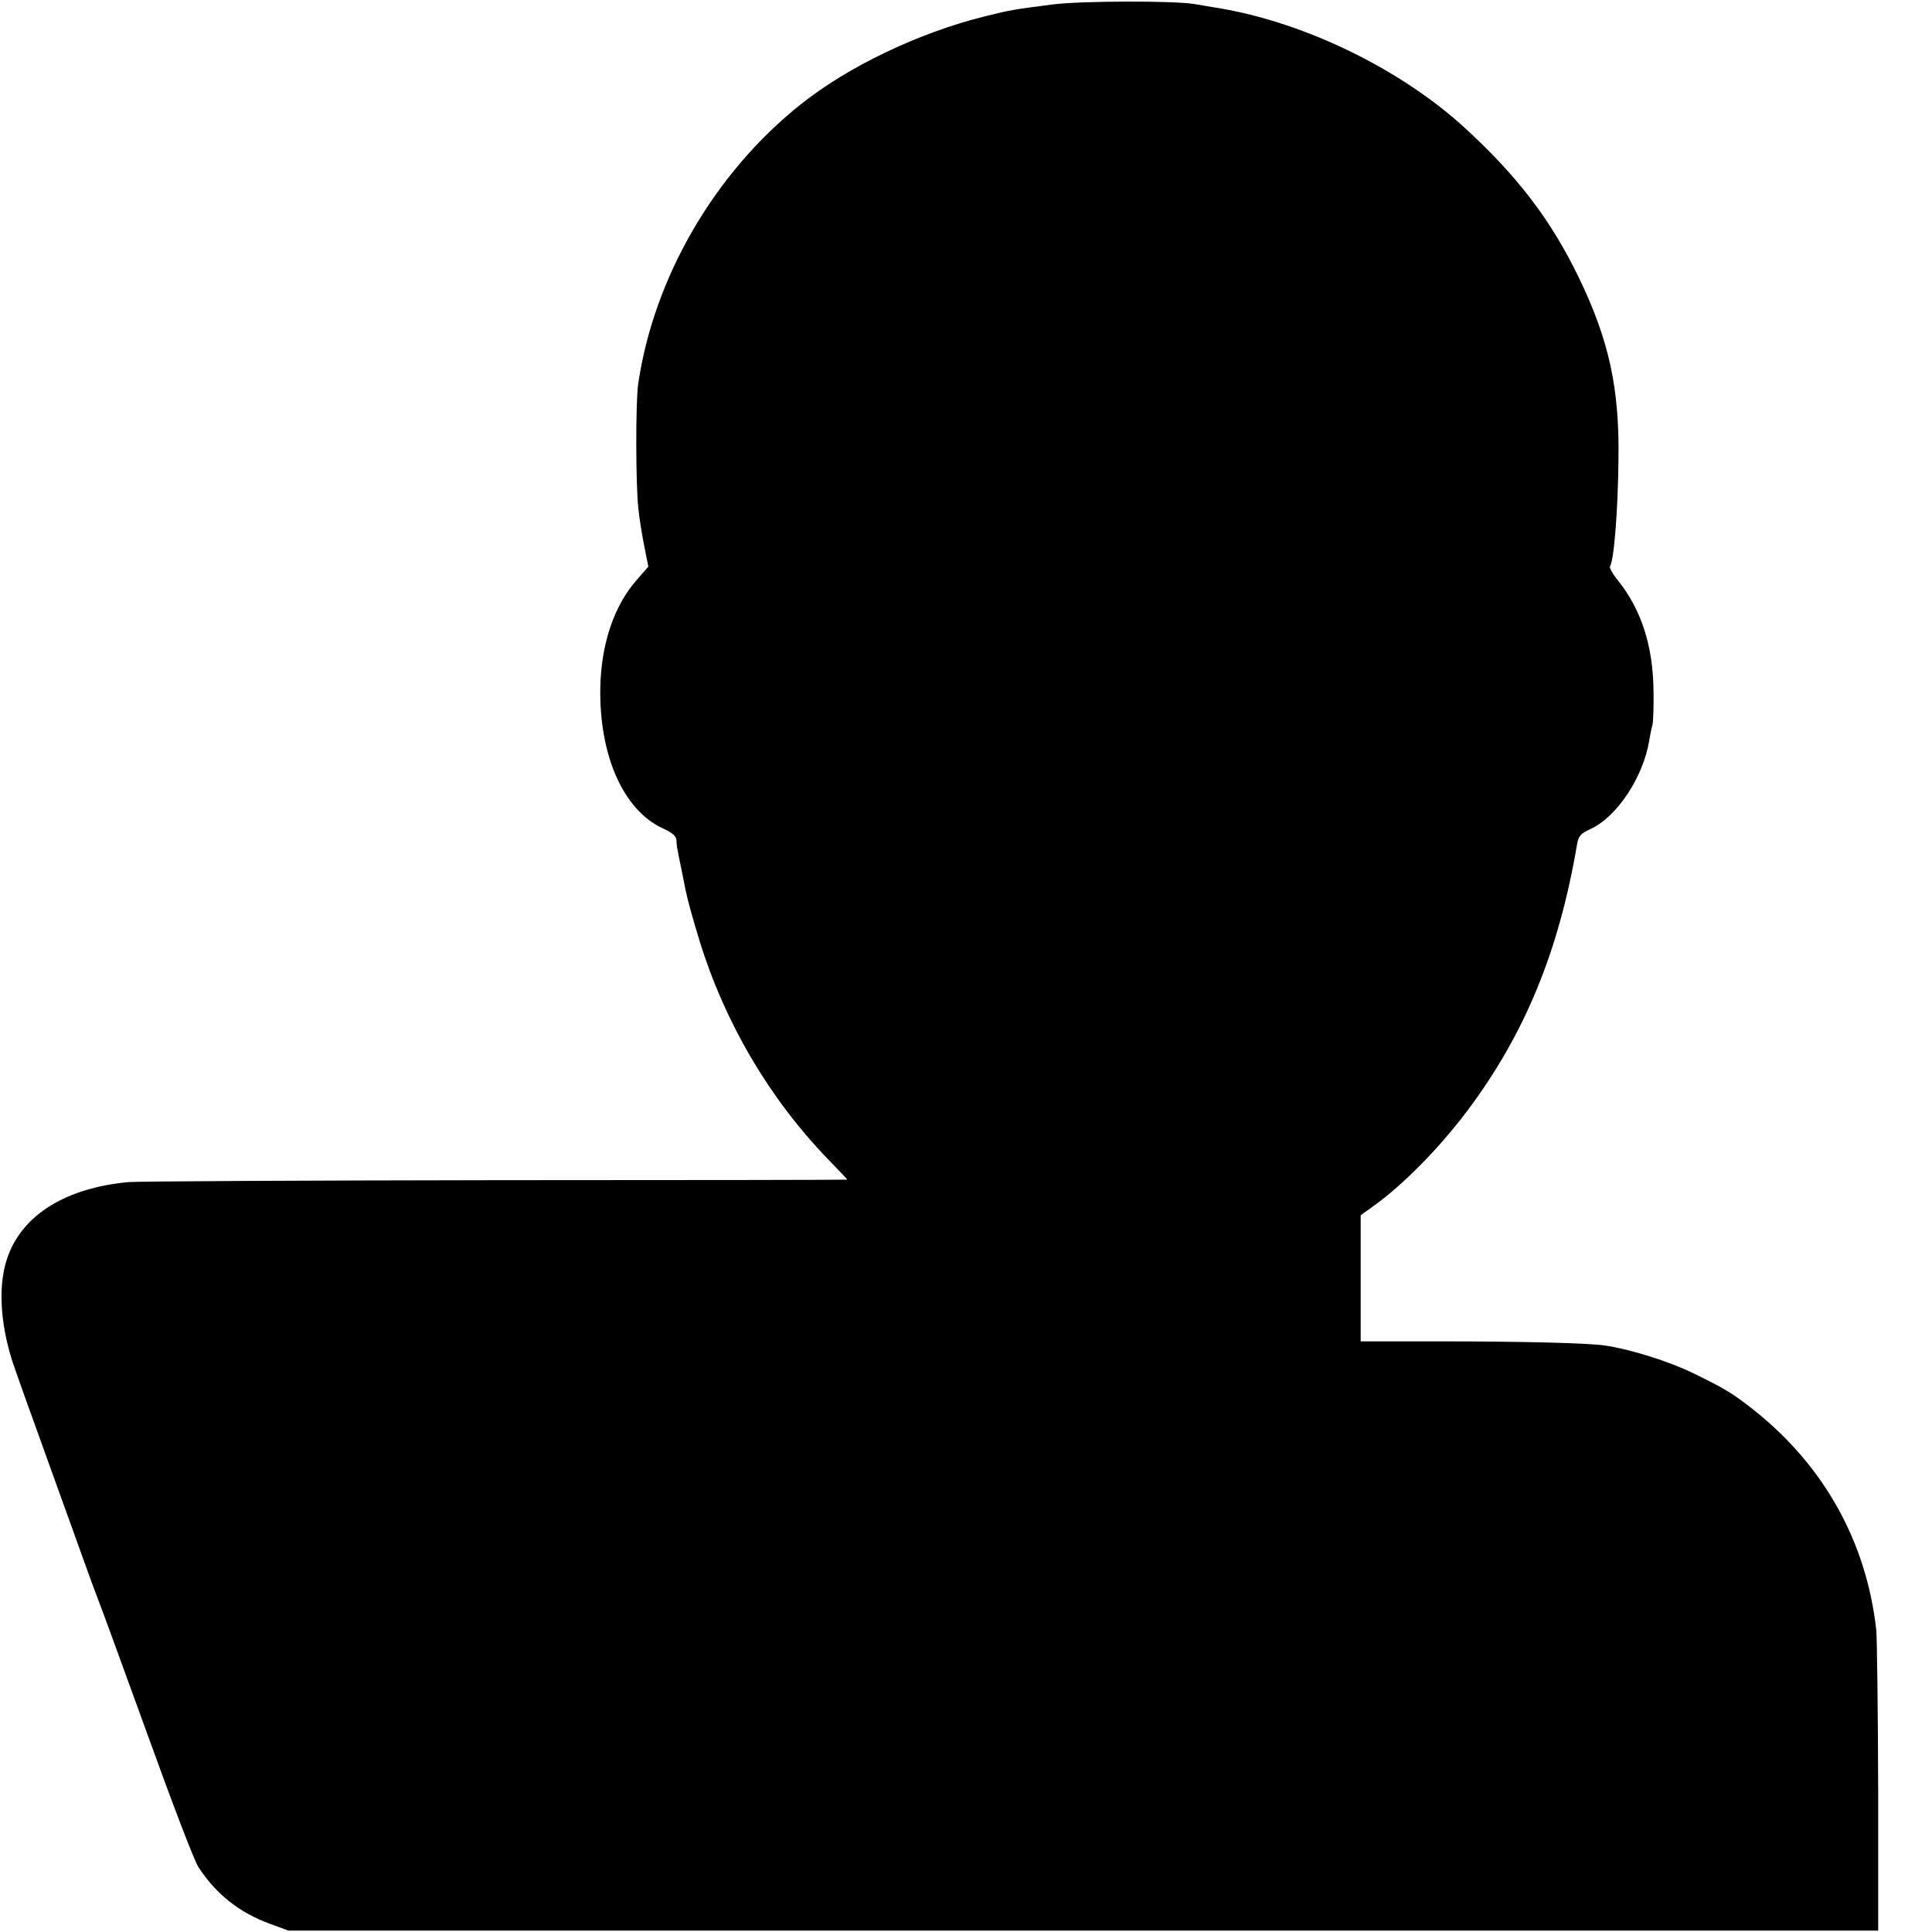<svg xmlns="http://www.w3.org/2000/svg" width="933.333" height="933.333" preserveAspectRatio="xMidYMid meet" version="1.0" viewBox="0 0 700 700"><g fill="#000" stroke="none"><path d="M3815 6984 c-148 -19 -152 -20 -250 -44 -239 -60 -492 -181 -665 -319 -312 -249 -532 -628 -588 -1014 -9 -67 -9 -362 1 -451 4 -37 14 -100 22 -138 l14 -71 -40 -46 c-84 -94 -131 -233 -134 -394 -4 -243 83 -441 224 -507 37 -17 51 -29 52 -44 0 -12 2 -28 4 -36 1 -8 8 -40 14 -70 6 -30 13 -64 15 -75 7 -35 27 -107 51 -185 92 -297 252 -569 464 -789 39 -40 71 -74 71 -75 0 -1 -573 -2 -1272 -2 -700 -1 -1300 -4 -1333 -7 -224 -21 -379 -116 -435 -265 -37 -97 -32 -236 14 -382 8 -25 71 -202 141 -395 69 -192 135 -375 146 -405 11 -30 24 -64 28 -75 5 -11 82 -222 172 -470 89 -247 173 -468 188 -490 64 -98 148 -165 261 -206 l65 -24 2880 0 2880 0 0 515 c-1 283 -4 542 -7 575 -36 321 -191 597 -447 799 -76 59 -98 73 -217 131 -85 42 -229 87 -319 100 -61 9 -299 15 -607 15 l-278 0 0 228 0 229 46 33 c107 76 241 213 340 345 208 277 332 577 398 966 5 30 13 39 48 55 97 44 193 190 214 324 3 19 8 43 11 53 3 11 5 65 4 120 -1 163 -43 297 -129 404 -19 23 -31 46 -29 50 15 23 29 202 31 388 4 259 -35 435 -144 660 -99 205 -221 366 -411 540 -229 211 -573 380 -884 434 -33 5 -76 13 -95 16 -72 13 -415 12 -515 -1z" transform="translate(0,700) scale(0.1,-0.1)"/></g></svg>
